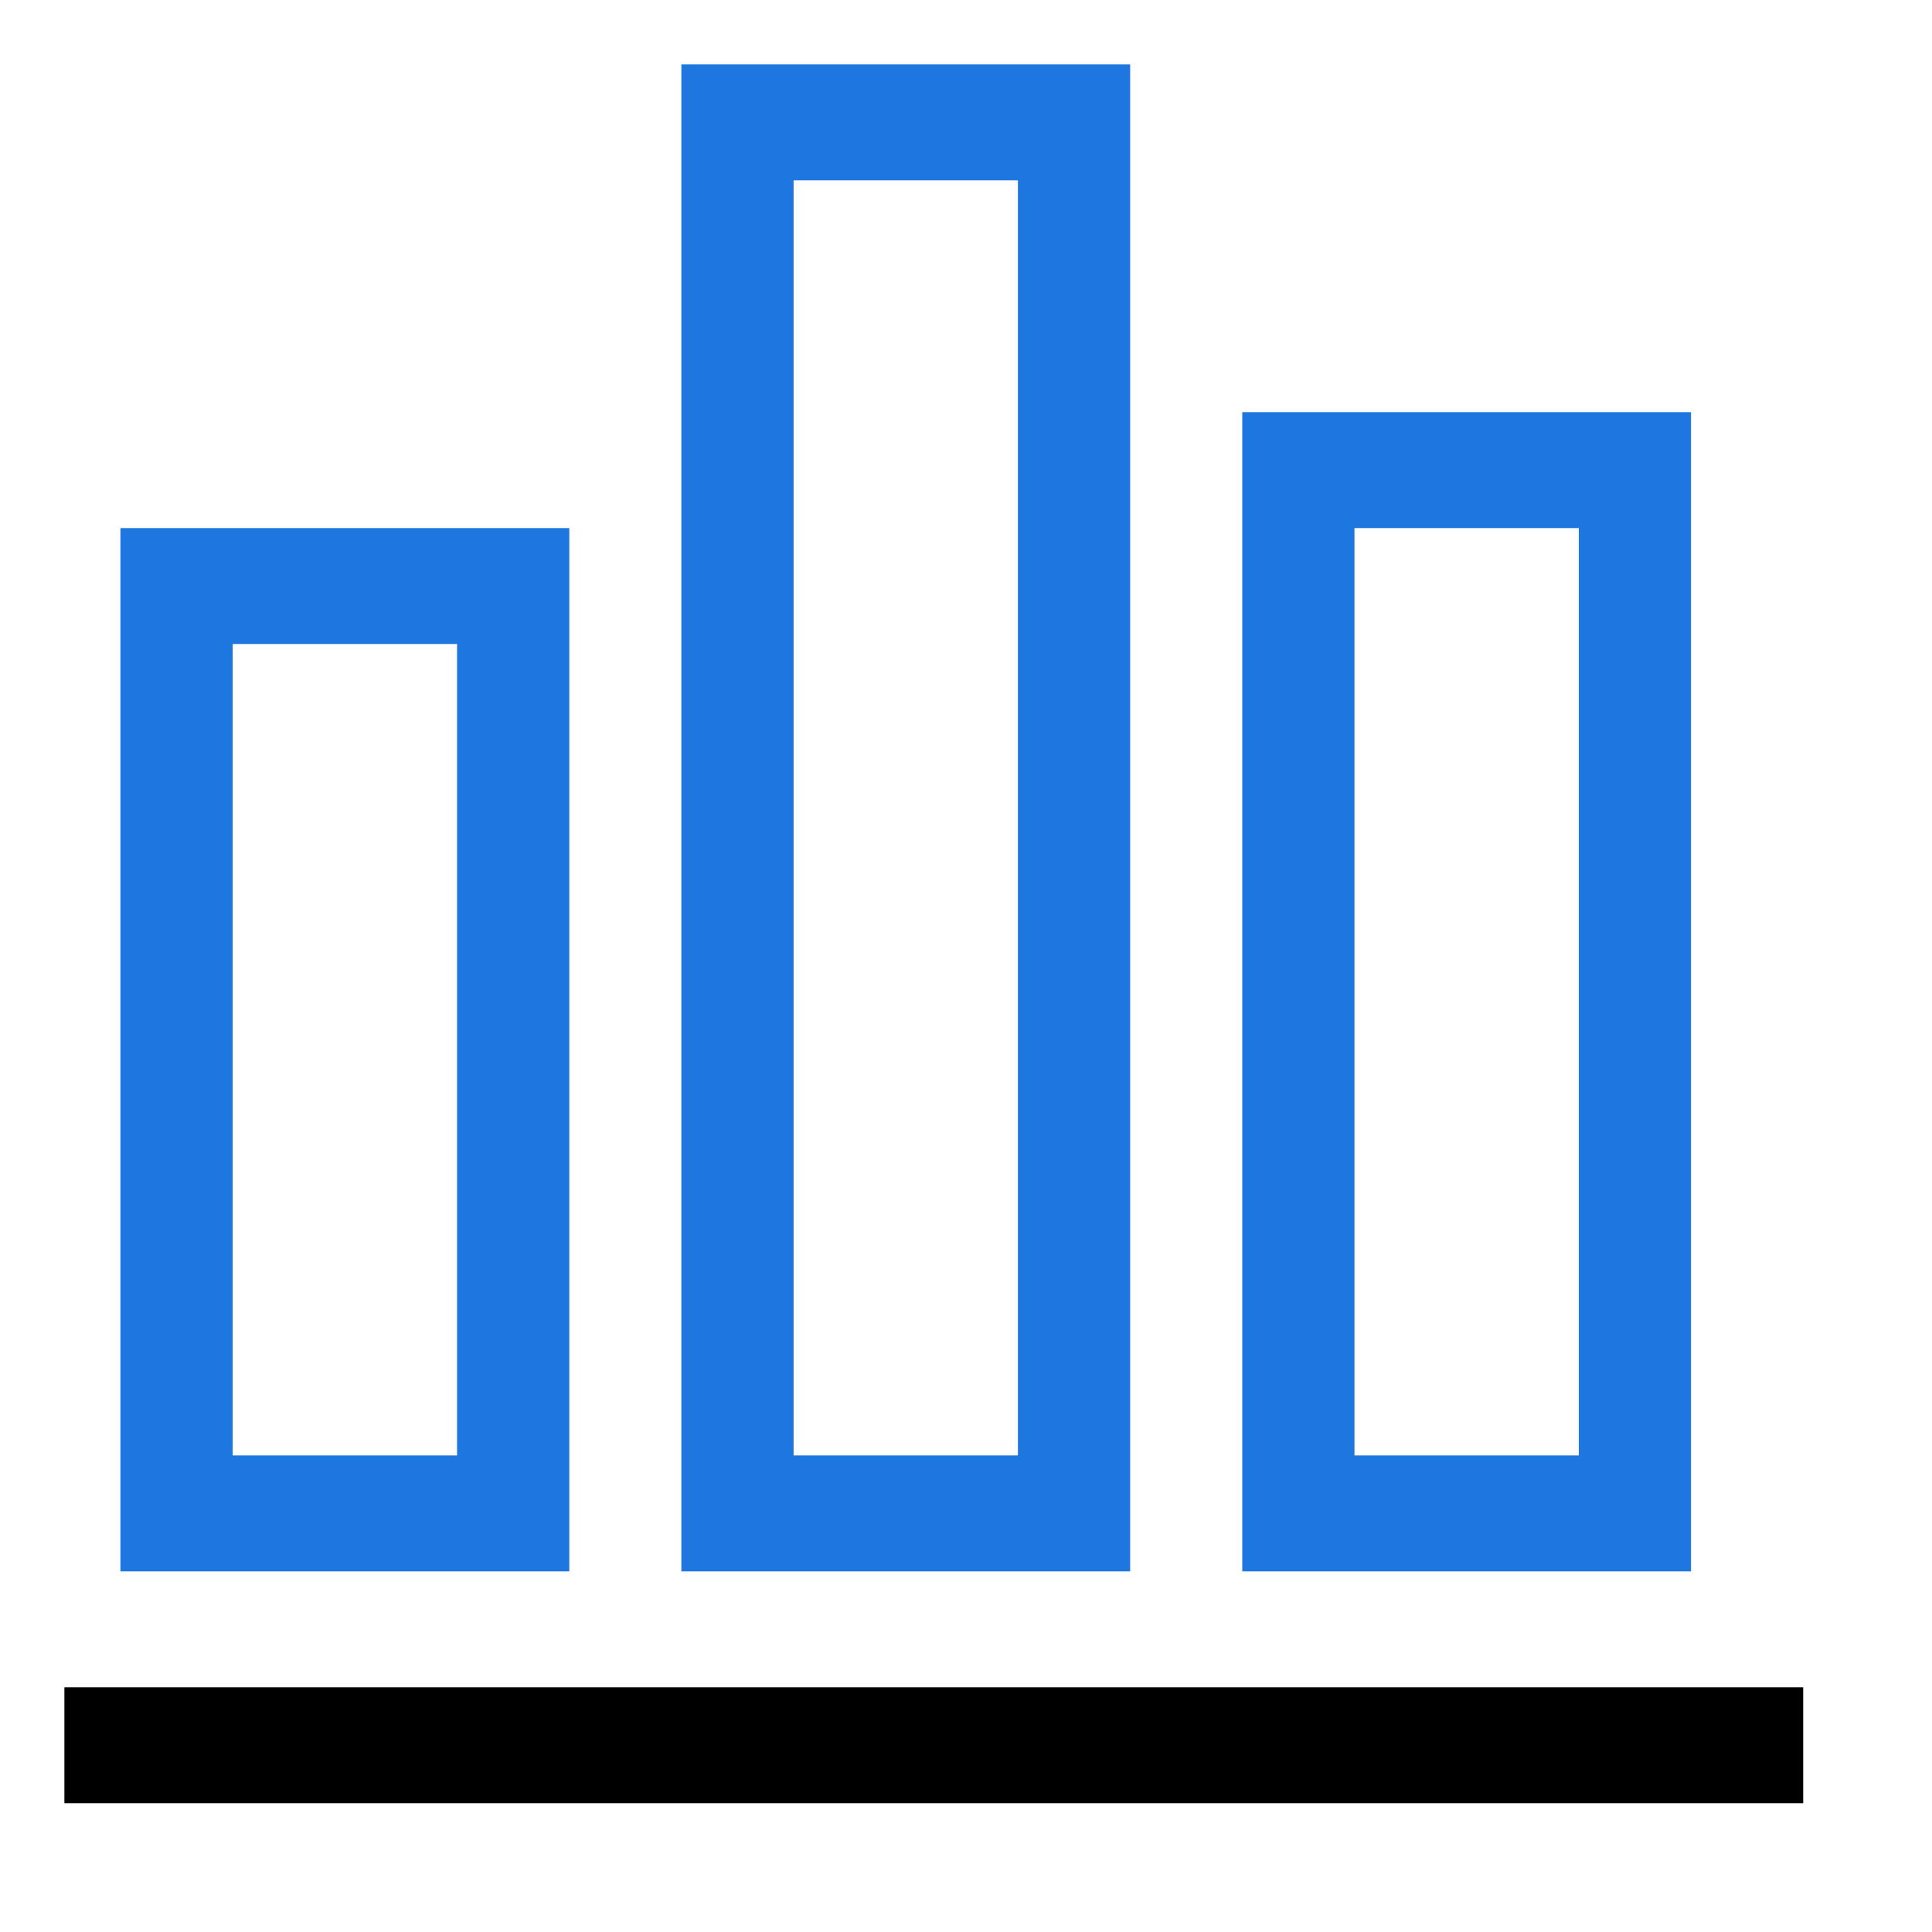 <?xml version="1.0" standalone="no"?><!DOCTYPE svg PUBLIC "-//W3C//DTD SVG 1.1//EN" "http://www.w3.org/Graphics/SVG/1.1/DTD/svg11.dtd"><svg class="icon" width="32px" height="32.00px" viewBox="0 0 1024 1024" version="1.1" xmlns="http://www.w3.org/2000/svg"><path d="M34.133 955.733v-61.44h921.6V955.733z" fill="#000000" /><path d="M361.131 34.133h237.875v798.72H361.131V34.133z m59.494 737.28h118.886V95.573h-118.886v675.84zM658.432 218.453h237.841v614.4H658.432v-614.4z m59.46 552.96h118.921V279.893h-118.921v491.52zM63.829 279.893H301.739v552.96H63.829V279.893z m59.494 491.52h118.921V341.333H123.324v430.08z" fill="#1D77DE" /></svg>